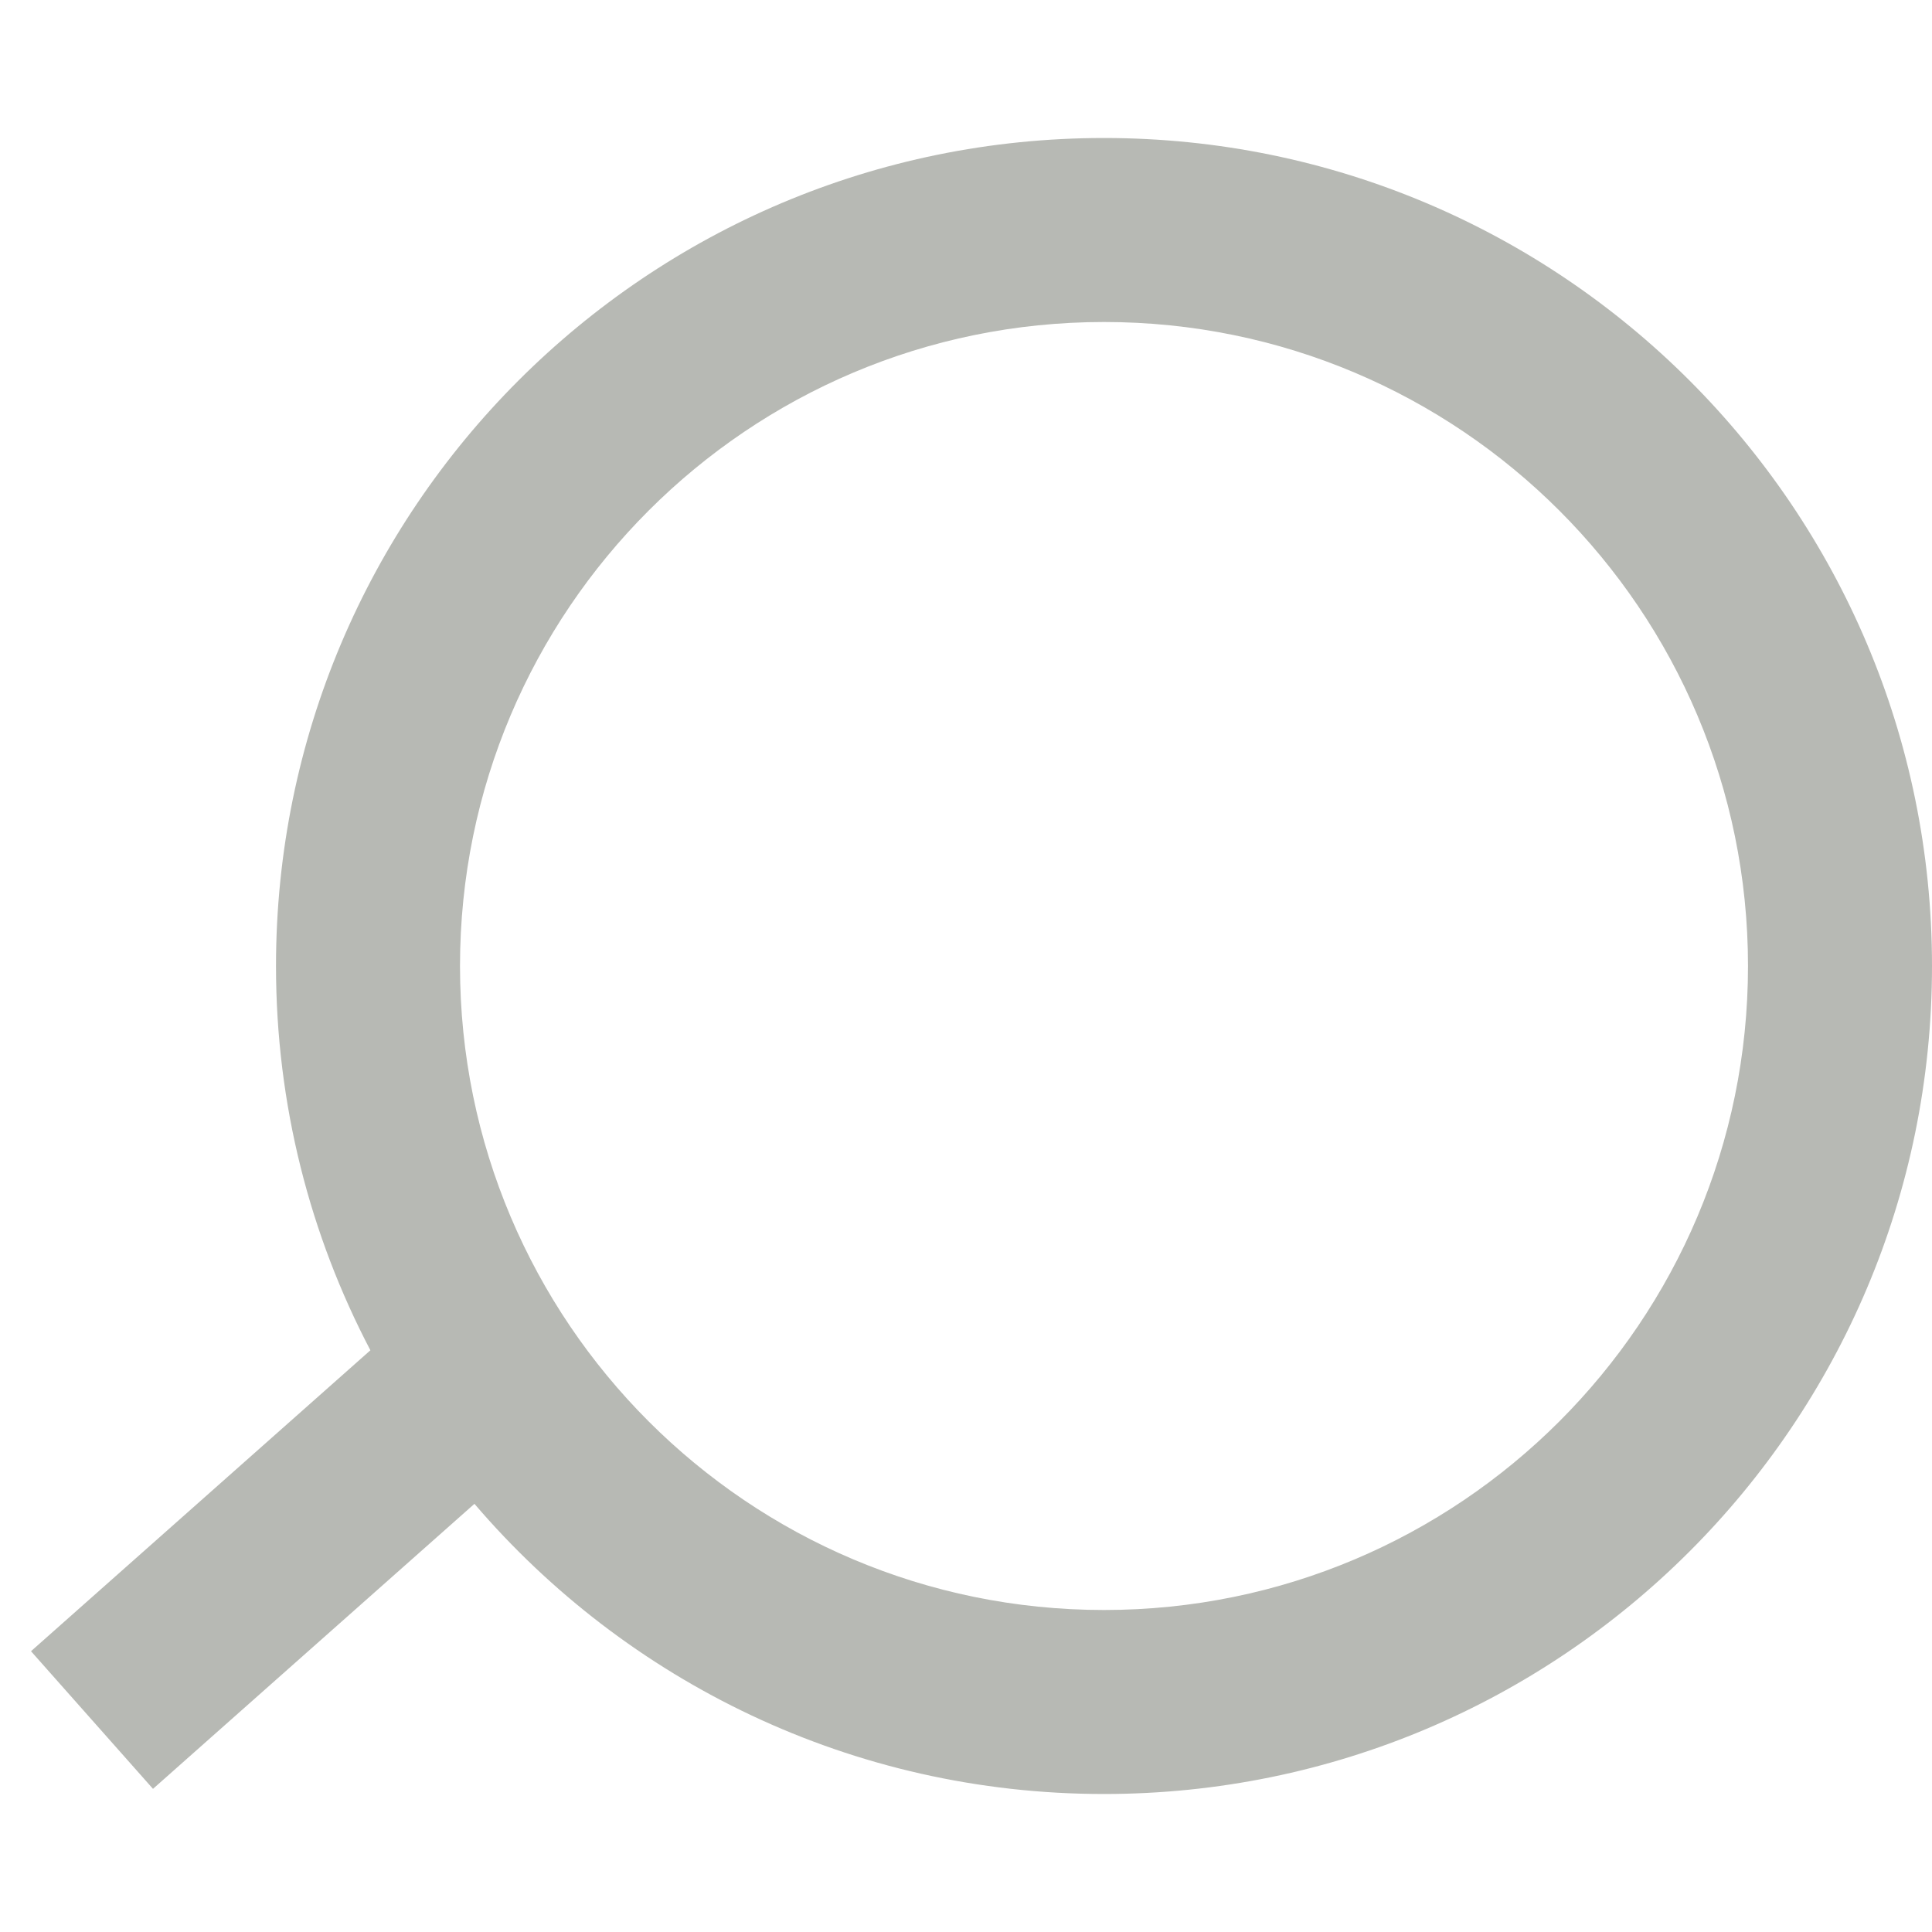<svg width="28.8" height="28.8" viewBox="0 0 21 18" fill="none" xmlns="http://www.w3.org/2000/svg">
<path id="Union" fill-rule="evenodd" clip-rule="evenodd" d="M19 9C19 5.134 15.866 2 12 2C8.134 2 5 5.134 5 9C5 12.866 8.134 16 12 16C15.866 16 19 12.866 19 9ZM12 0C16.971 0 21 4.029 21 9C21 13.971 16.971 18 12 18C9.261 18 6.808 16.776 5.157 14.846L1.663 17.944L0.337 16.448L4.026 13.177C3.371 11.928 3 10.508 3 9C3 4.029 7.029 0 12 0Z" fill="#B7B9B4"/>
</svg>
